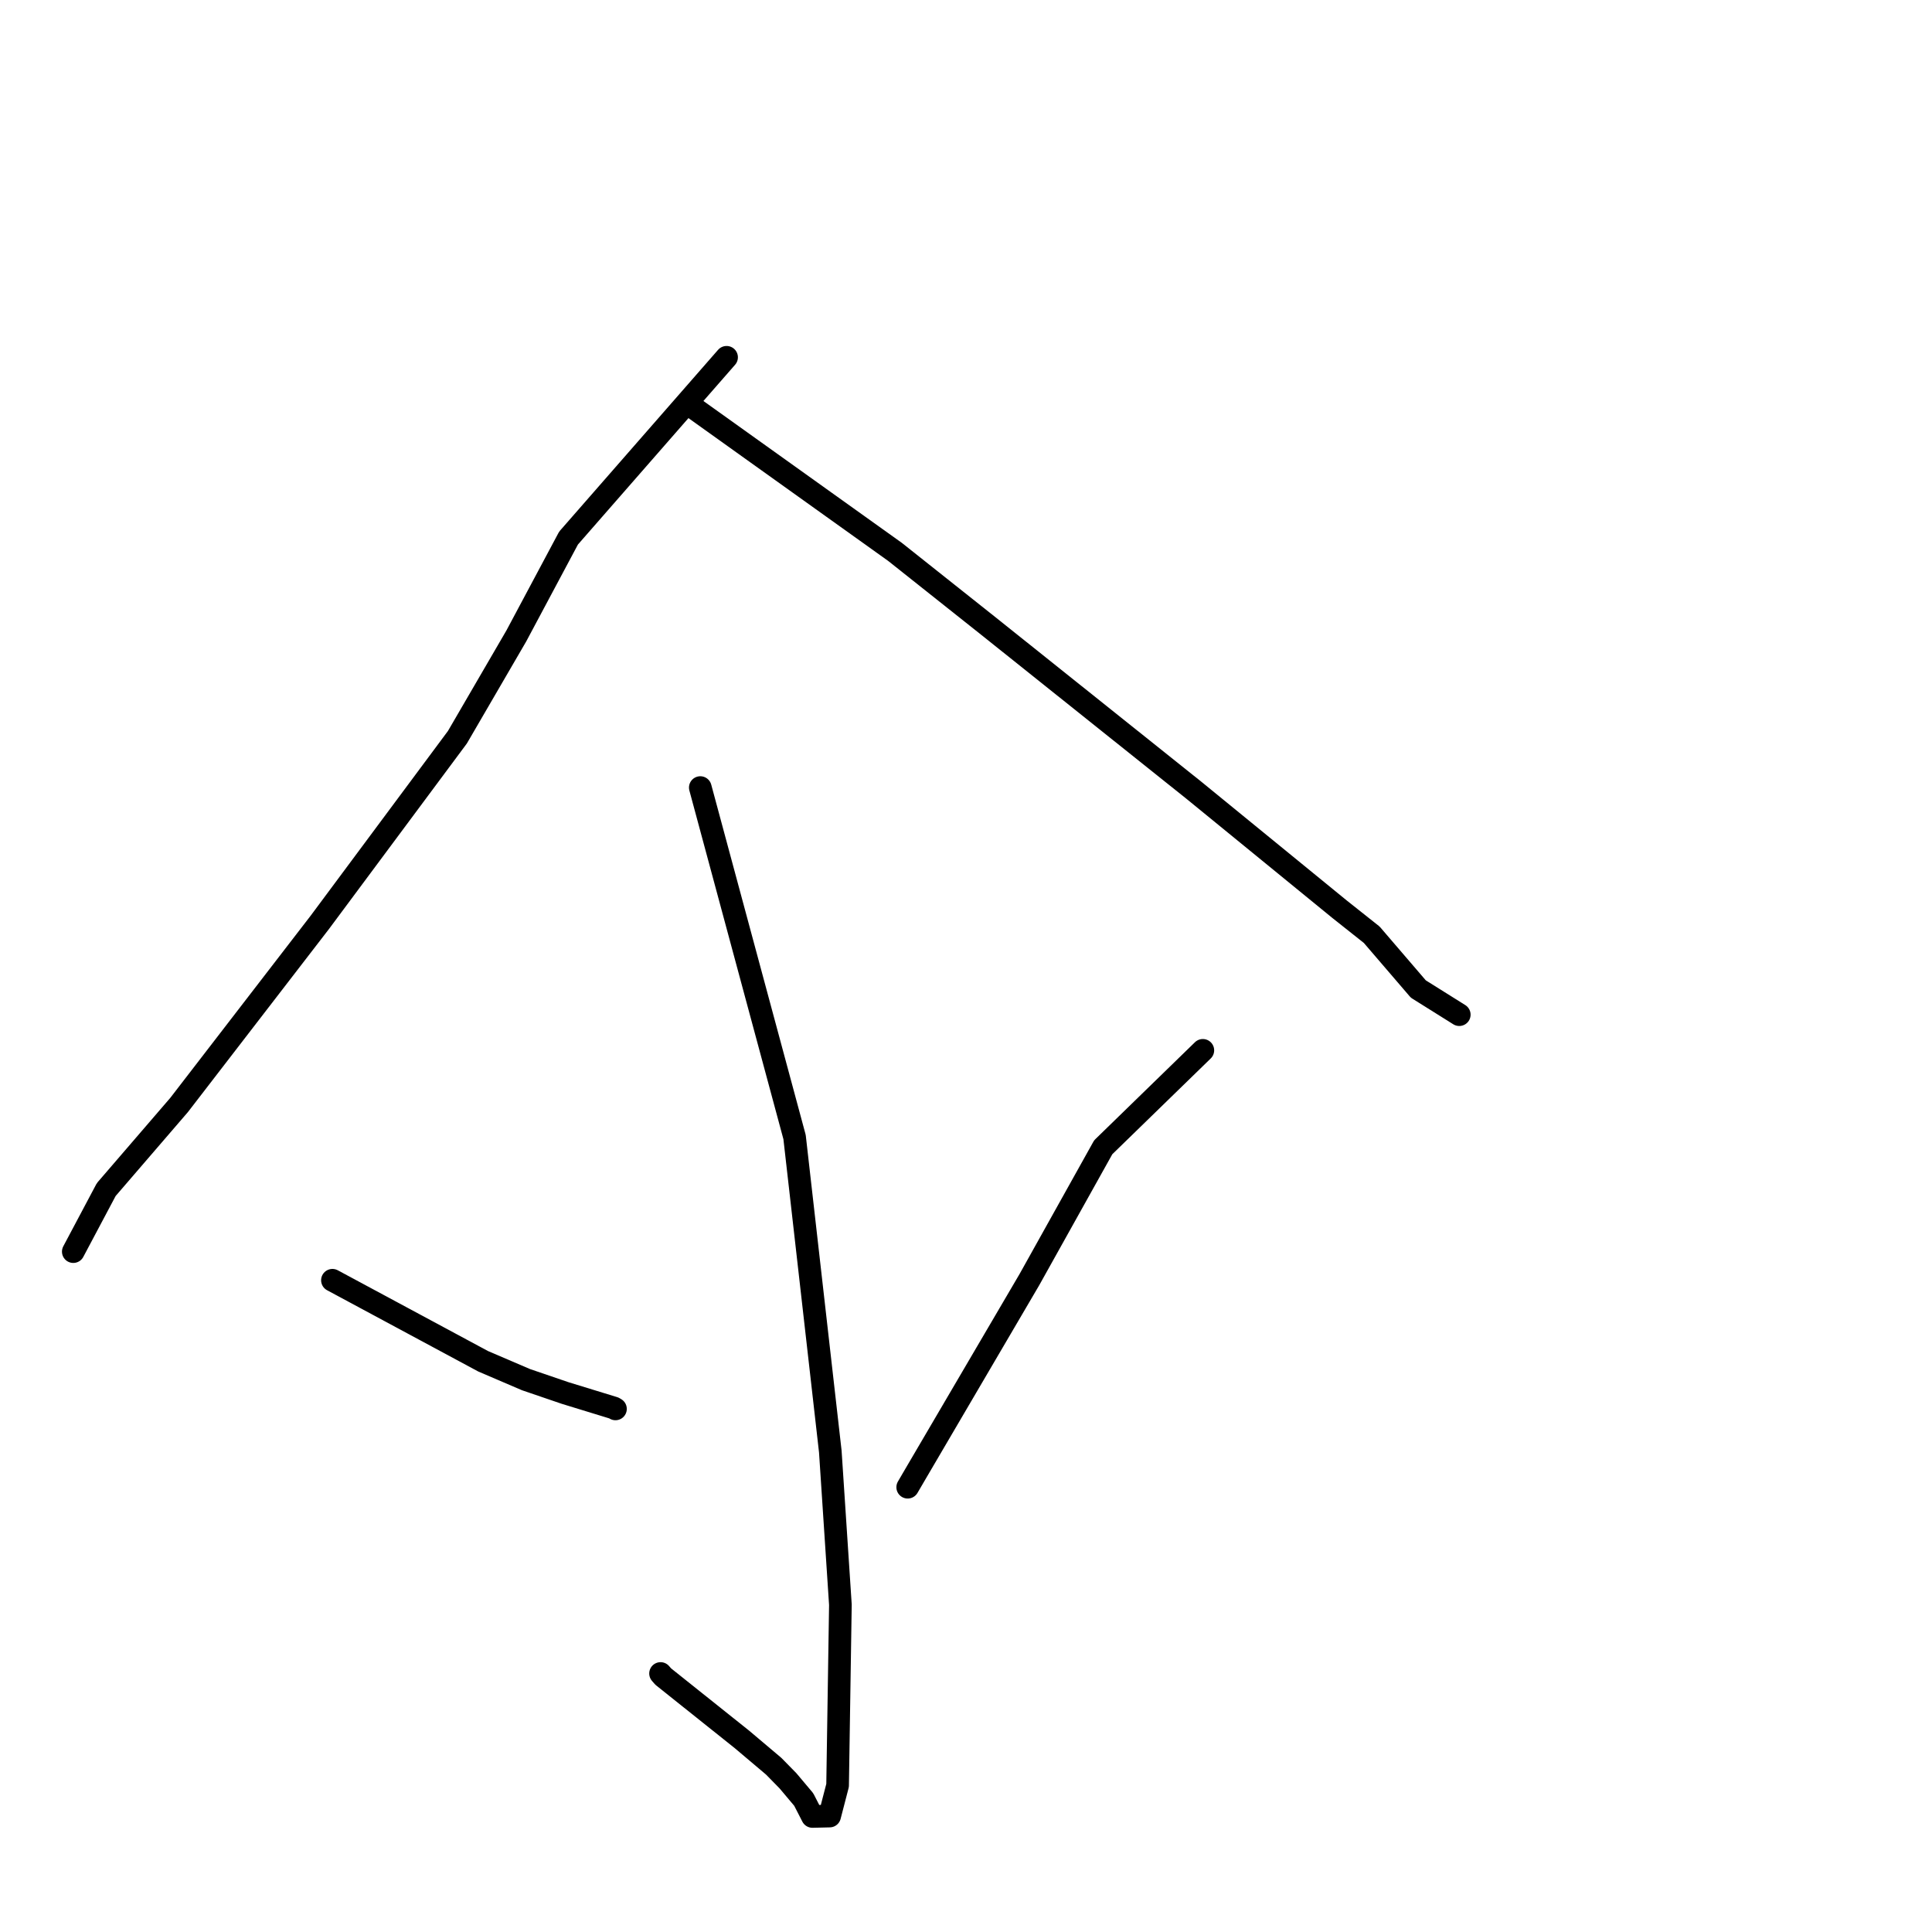<?xml version="1.0" standalone="no"?>
    <svg width="256" height="256" xmlns="http://www.w3.org/2000/svg" version="1.1">
    <polyline stroke="black" stroke-width="3" stroke-linecap="round" fill="transparent" stroke-linejoin="round" points="96.276 47.343 75.336 71.297 68.41 84.275 60.609 97.688 42.365 122.233 23.734 146.412 14.077 157.625 10.108 165.098 9.711 165.846 " />
        <polyline stroke="black" stroke-width="3" stroke-linecap="round" fill="transparent" stroke-linejoin="round" points="91.053 53.436 118.591 73.127 130.9 82.902 158.2 104.717 177.506 120.483 181.763 123.861 187.936 131.051 192.867 134.14 193.361 134.449 " />
        <polyline stroke="black" stroke-width="3" stroke-linecap="round" fill="transparent" stroke-linejoin="round" points="92.794 104.357 105.284 150.665 110.02 192.334 111.357 212.638 110.986 236.574 109.931 240.637 107.652 240.691 106.499 238.446 104.415 235.969 102.519 234.034 98.321 230.488 87.882 222.155 87.526 221.746 " />
        <polyline stroke="black" stroke-width="3" stroke-linecap="round" fill="transparent" stroke-linejoin="round" points="44.049 169.64 64.011 180.373 69.7 182.811 74.885 184.582 81.341 186.562 81.553 186.688 " />
        <polyline stroke="black" stroke-width="3" stroke-linecap="round" fill="transparent" stroke-linejoin="round" points="159.383 139.175 146.183 152.021 136.407 169.544 121.583 194.827 120.275 197.064 " />
        </svg>